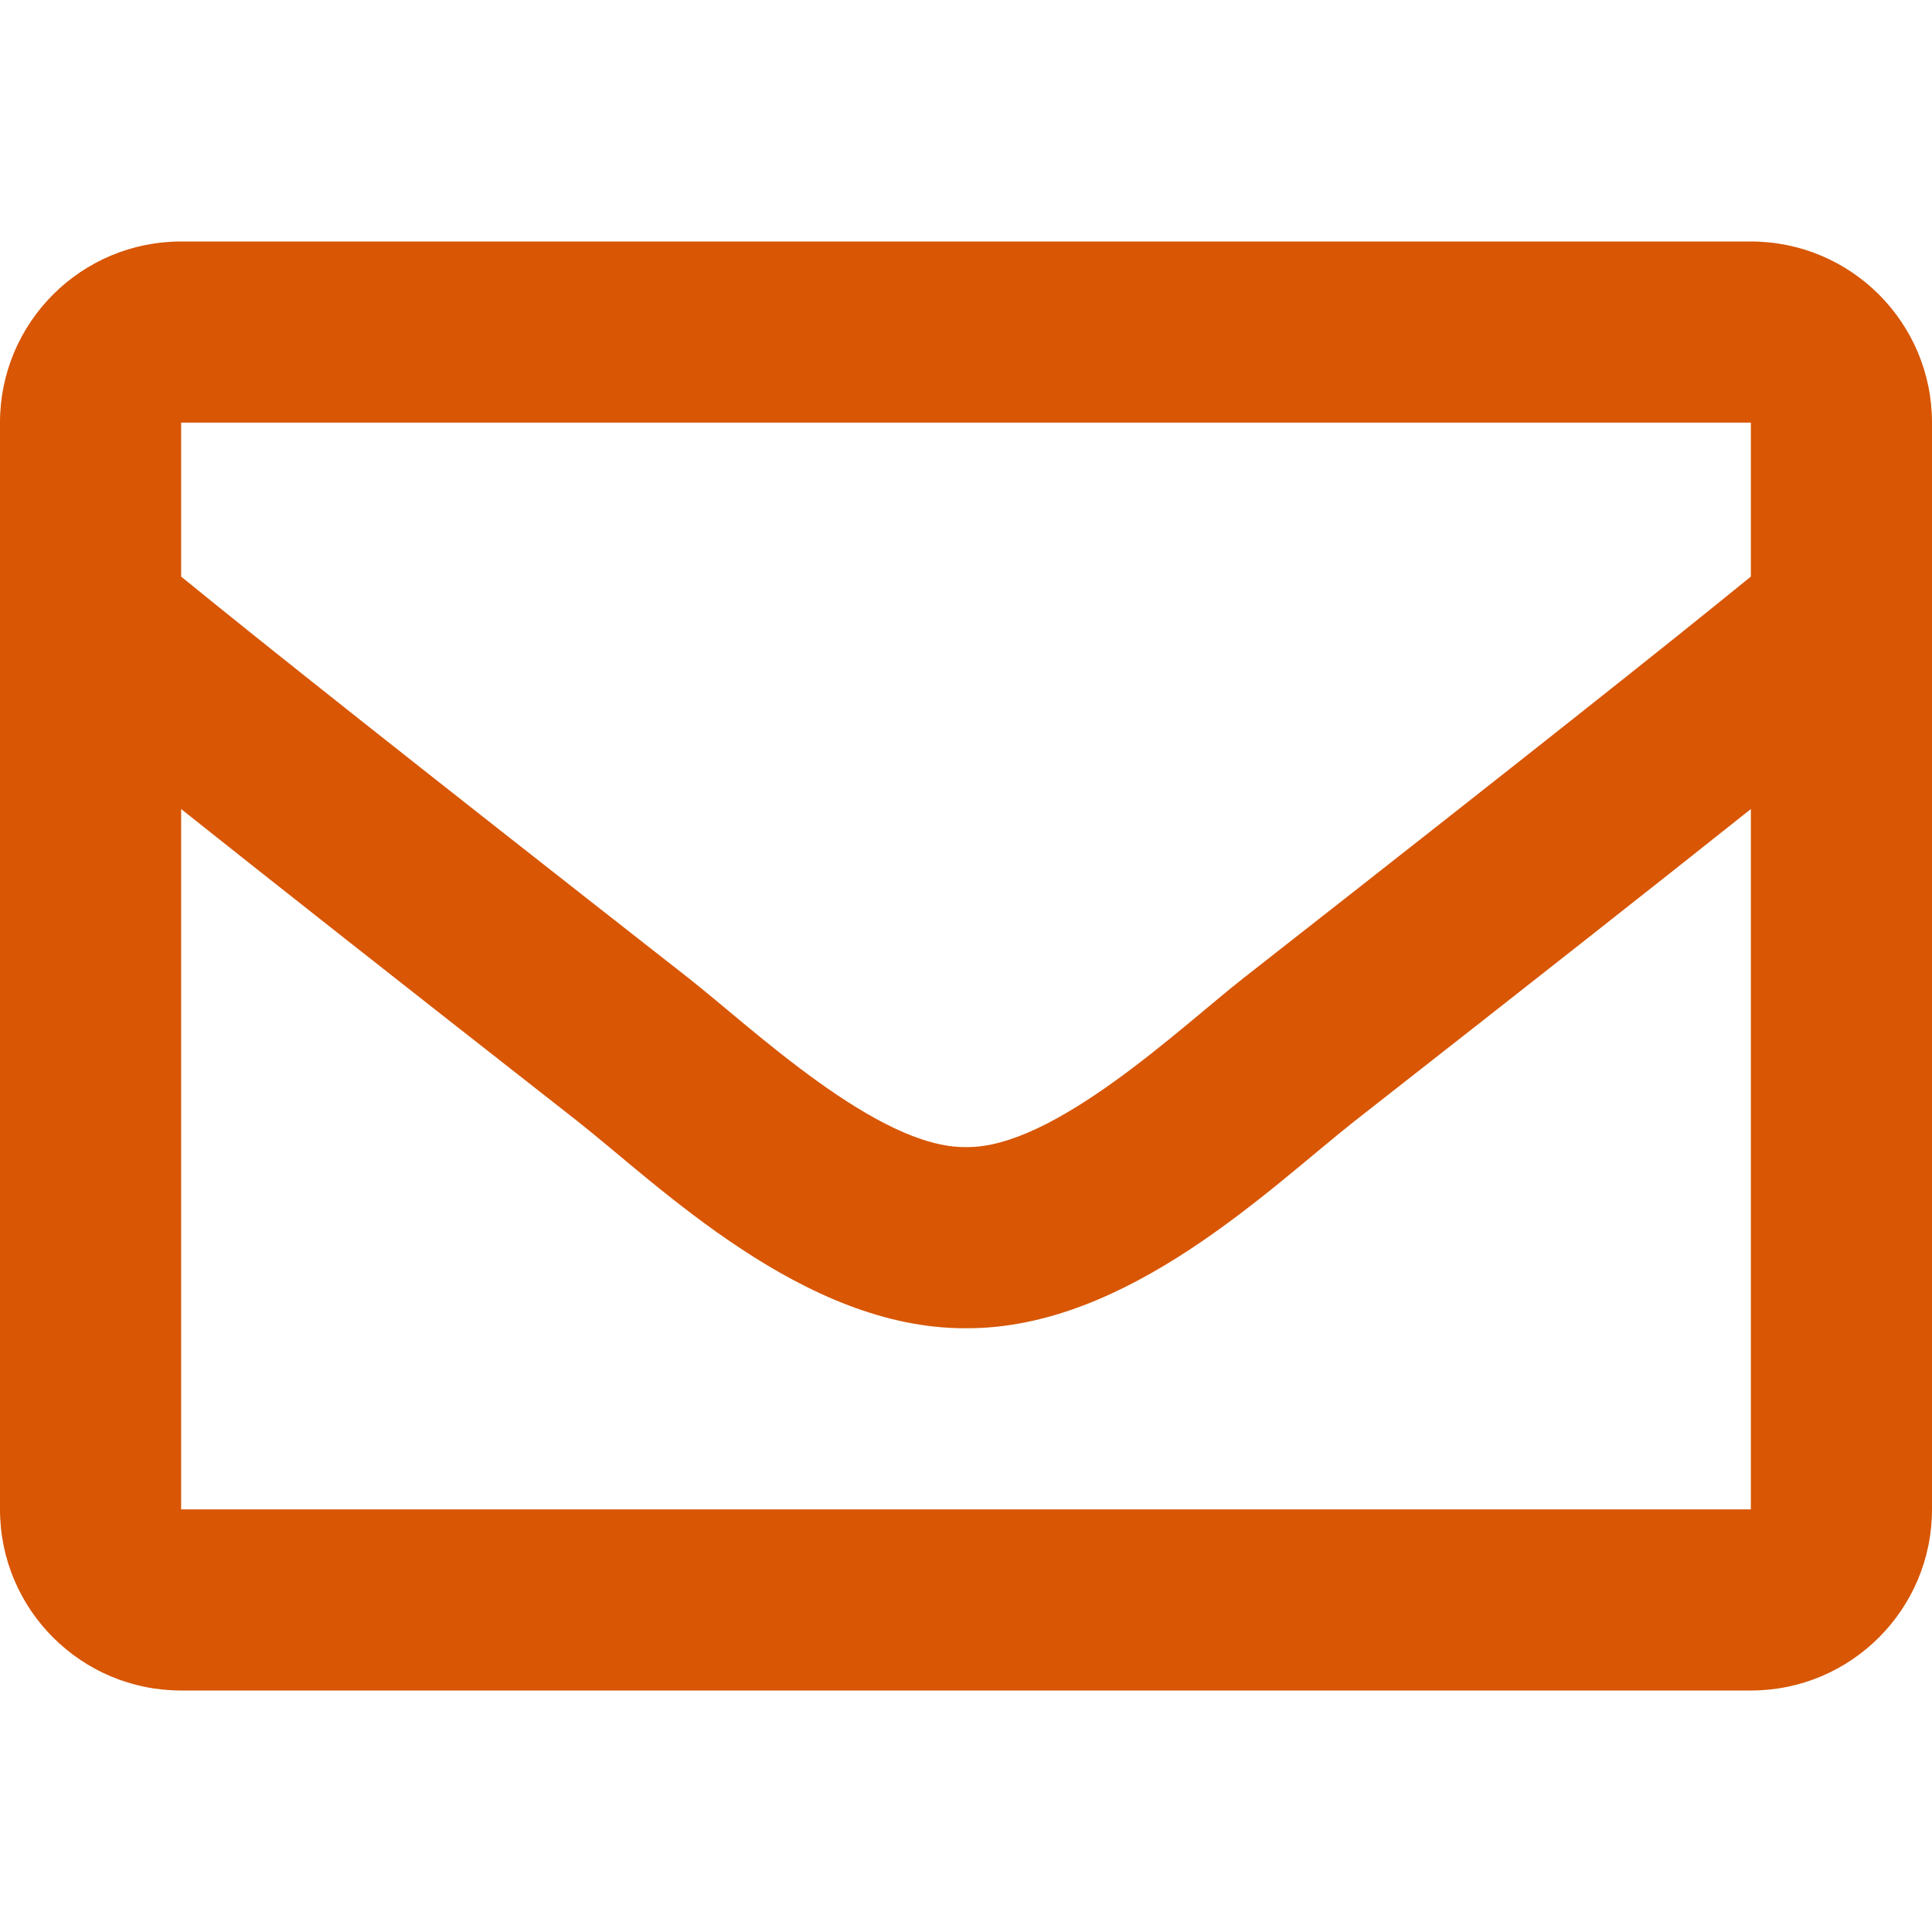 <svg xmlns="http://www.w3.org/2000/svg" width="41" height="41" fill="none" viewBox="0 0 41 41"><path fill="#D85604" d="M37.156 5.125H3.844C1.721 5.125 0 6.846 0 8.969V32.031C0 34.154 1.721 35.875 3.844 35.875H37.156C39.279 35.875 41 34.154 41 32.031V8.969C41 6.846 39.279 5.125 37.156 5.125ZM37.156 8.969V12.236C35.361 13.698 32.498 15.972 26.379 20.764C25.03 21.825 22.359 24.373 20.5 24.343C18.642 24.373 15.969 21.824 14.621 20.764C8.503 15.973 5.639 13.699 3.844 12.236V8.969H37.156ZM3.844 32.031V17.169C5.679 18.63 8.281 20.681 12.247 23.787C13.997 25.165 17.062 28.206 20.5 28.187C23.921 28.206 26.947 25.209 28.752 23.787C32.718 20.682 35.321 18.63 37.156 17.169V32.031H3.844Z"/></svg>